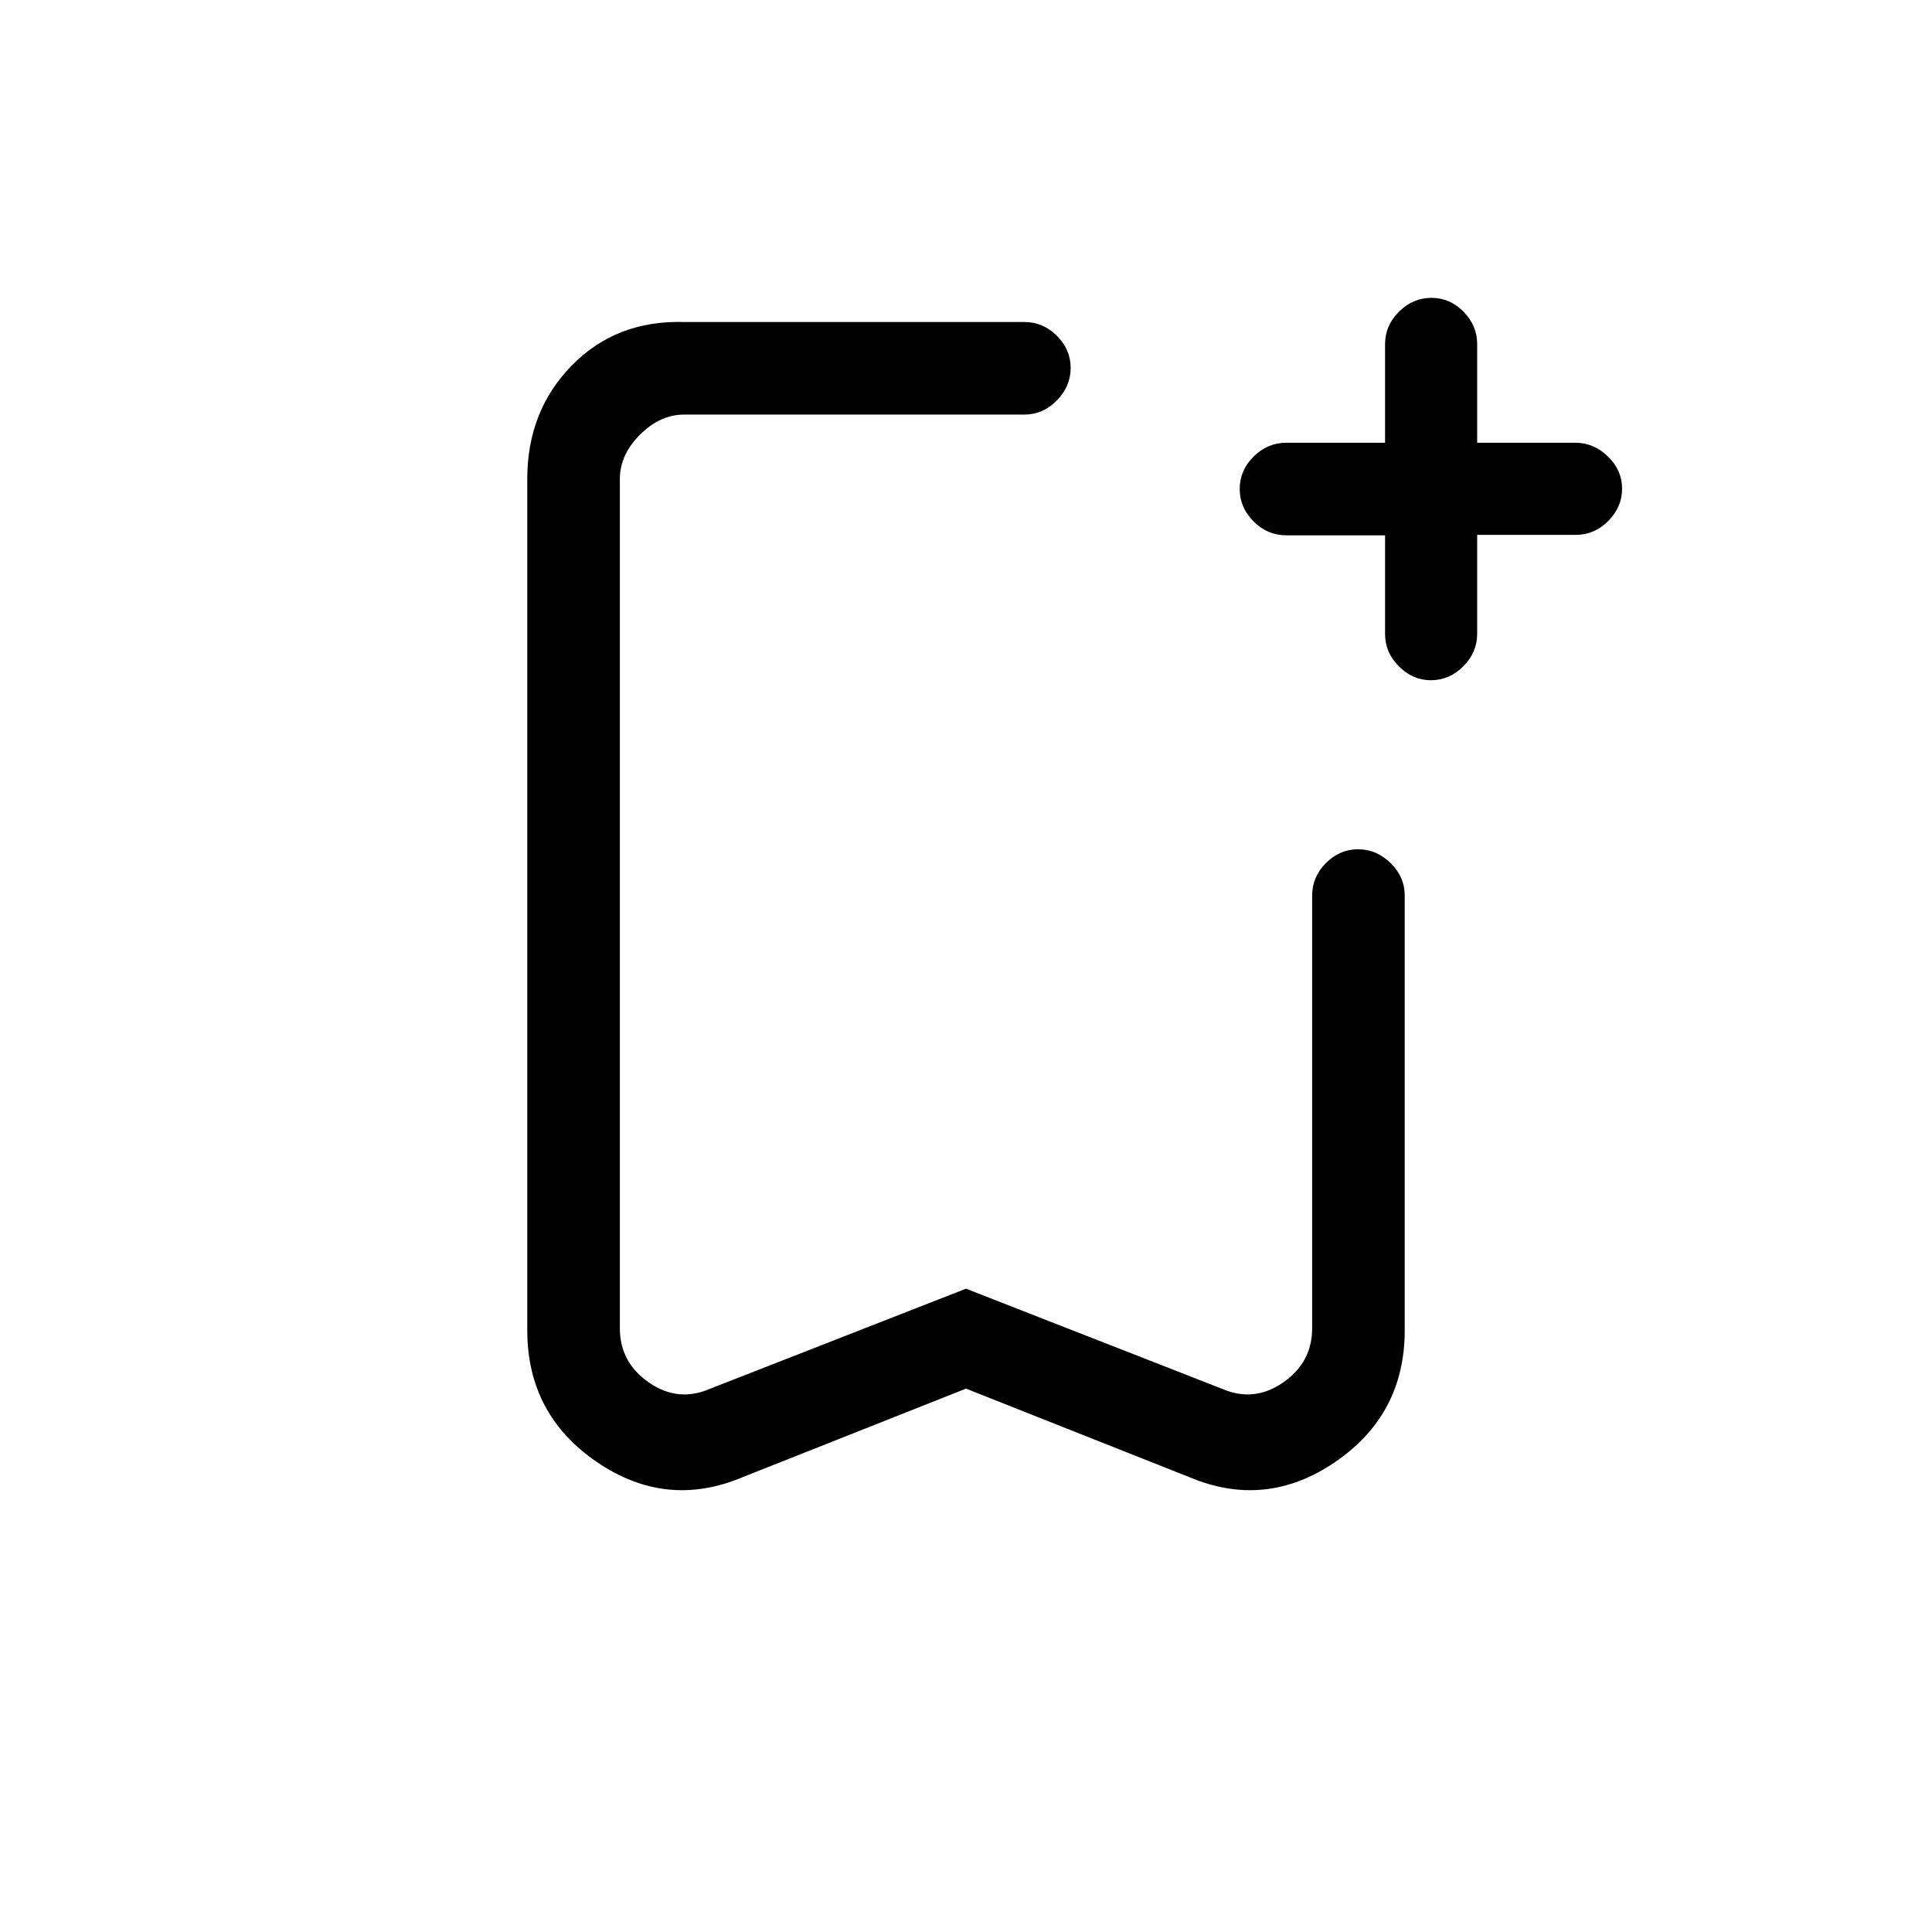 <svg xmlns="http://www.w3.org/2000/svg" height="20" viewBox="0 -960 960 960" width="20"><path d="m480-270-111 44q-38 16-72.5-7.59T262-299v-423q0-33.84 22.14-56.42Q306.27-801 340-800h169q9.25 0 16.13 6.82 6.87 6.83 6.87 16 0 9.18-6.87 16.18-6.88 7-16.13 7H340q-12 0-22 10t-10 22v422q0 17 14.5 27t30.5 3l127-49.66L607-270q16 7 30.5-3t14.5-27v-215q0-9.25 6.82-16.13 6.83-6.87 16-6.87 9.18 0 16.18 6.87 7 6.88 7 16.13v216q0 41.82-34.5 65.41Q629-210 591-226l-111-44Zm0-484H308h224-52Zm208.23 60h-49.11q-9.3 0-16.21-6.89-6.91-6.88-6.91-16.15 0-9.26 6.91-16.11t16.21-6.85h49.11v-49q0-9.25 6.92-16.13 6.92-6.87 16.1-6.87 9.17 0 15.96 6.87Q734-798.25 734-789v49h48.79q9.16 0 16.18 6.82 7.03 6.83 7.03 16 0 9.18-6.87 16.06-6.88 6.89-16.13 6.89h-49v49.11q0 9.3-6.89 16.21-6.88 6.91-16.15 6.91-8.96 0-15.84-6.88-6.89-6.87-6.89-16.12v-49Z"/></svg>